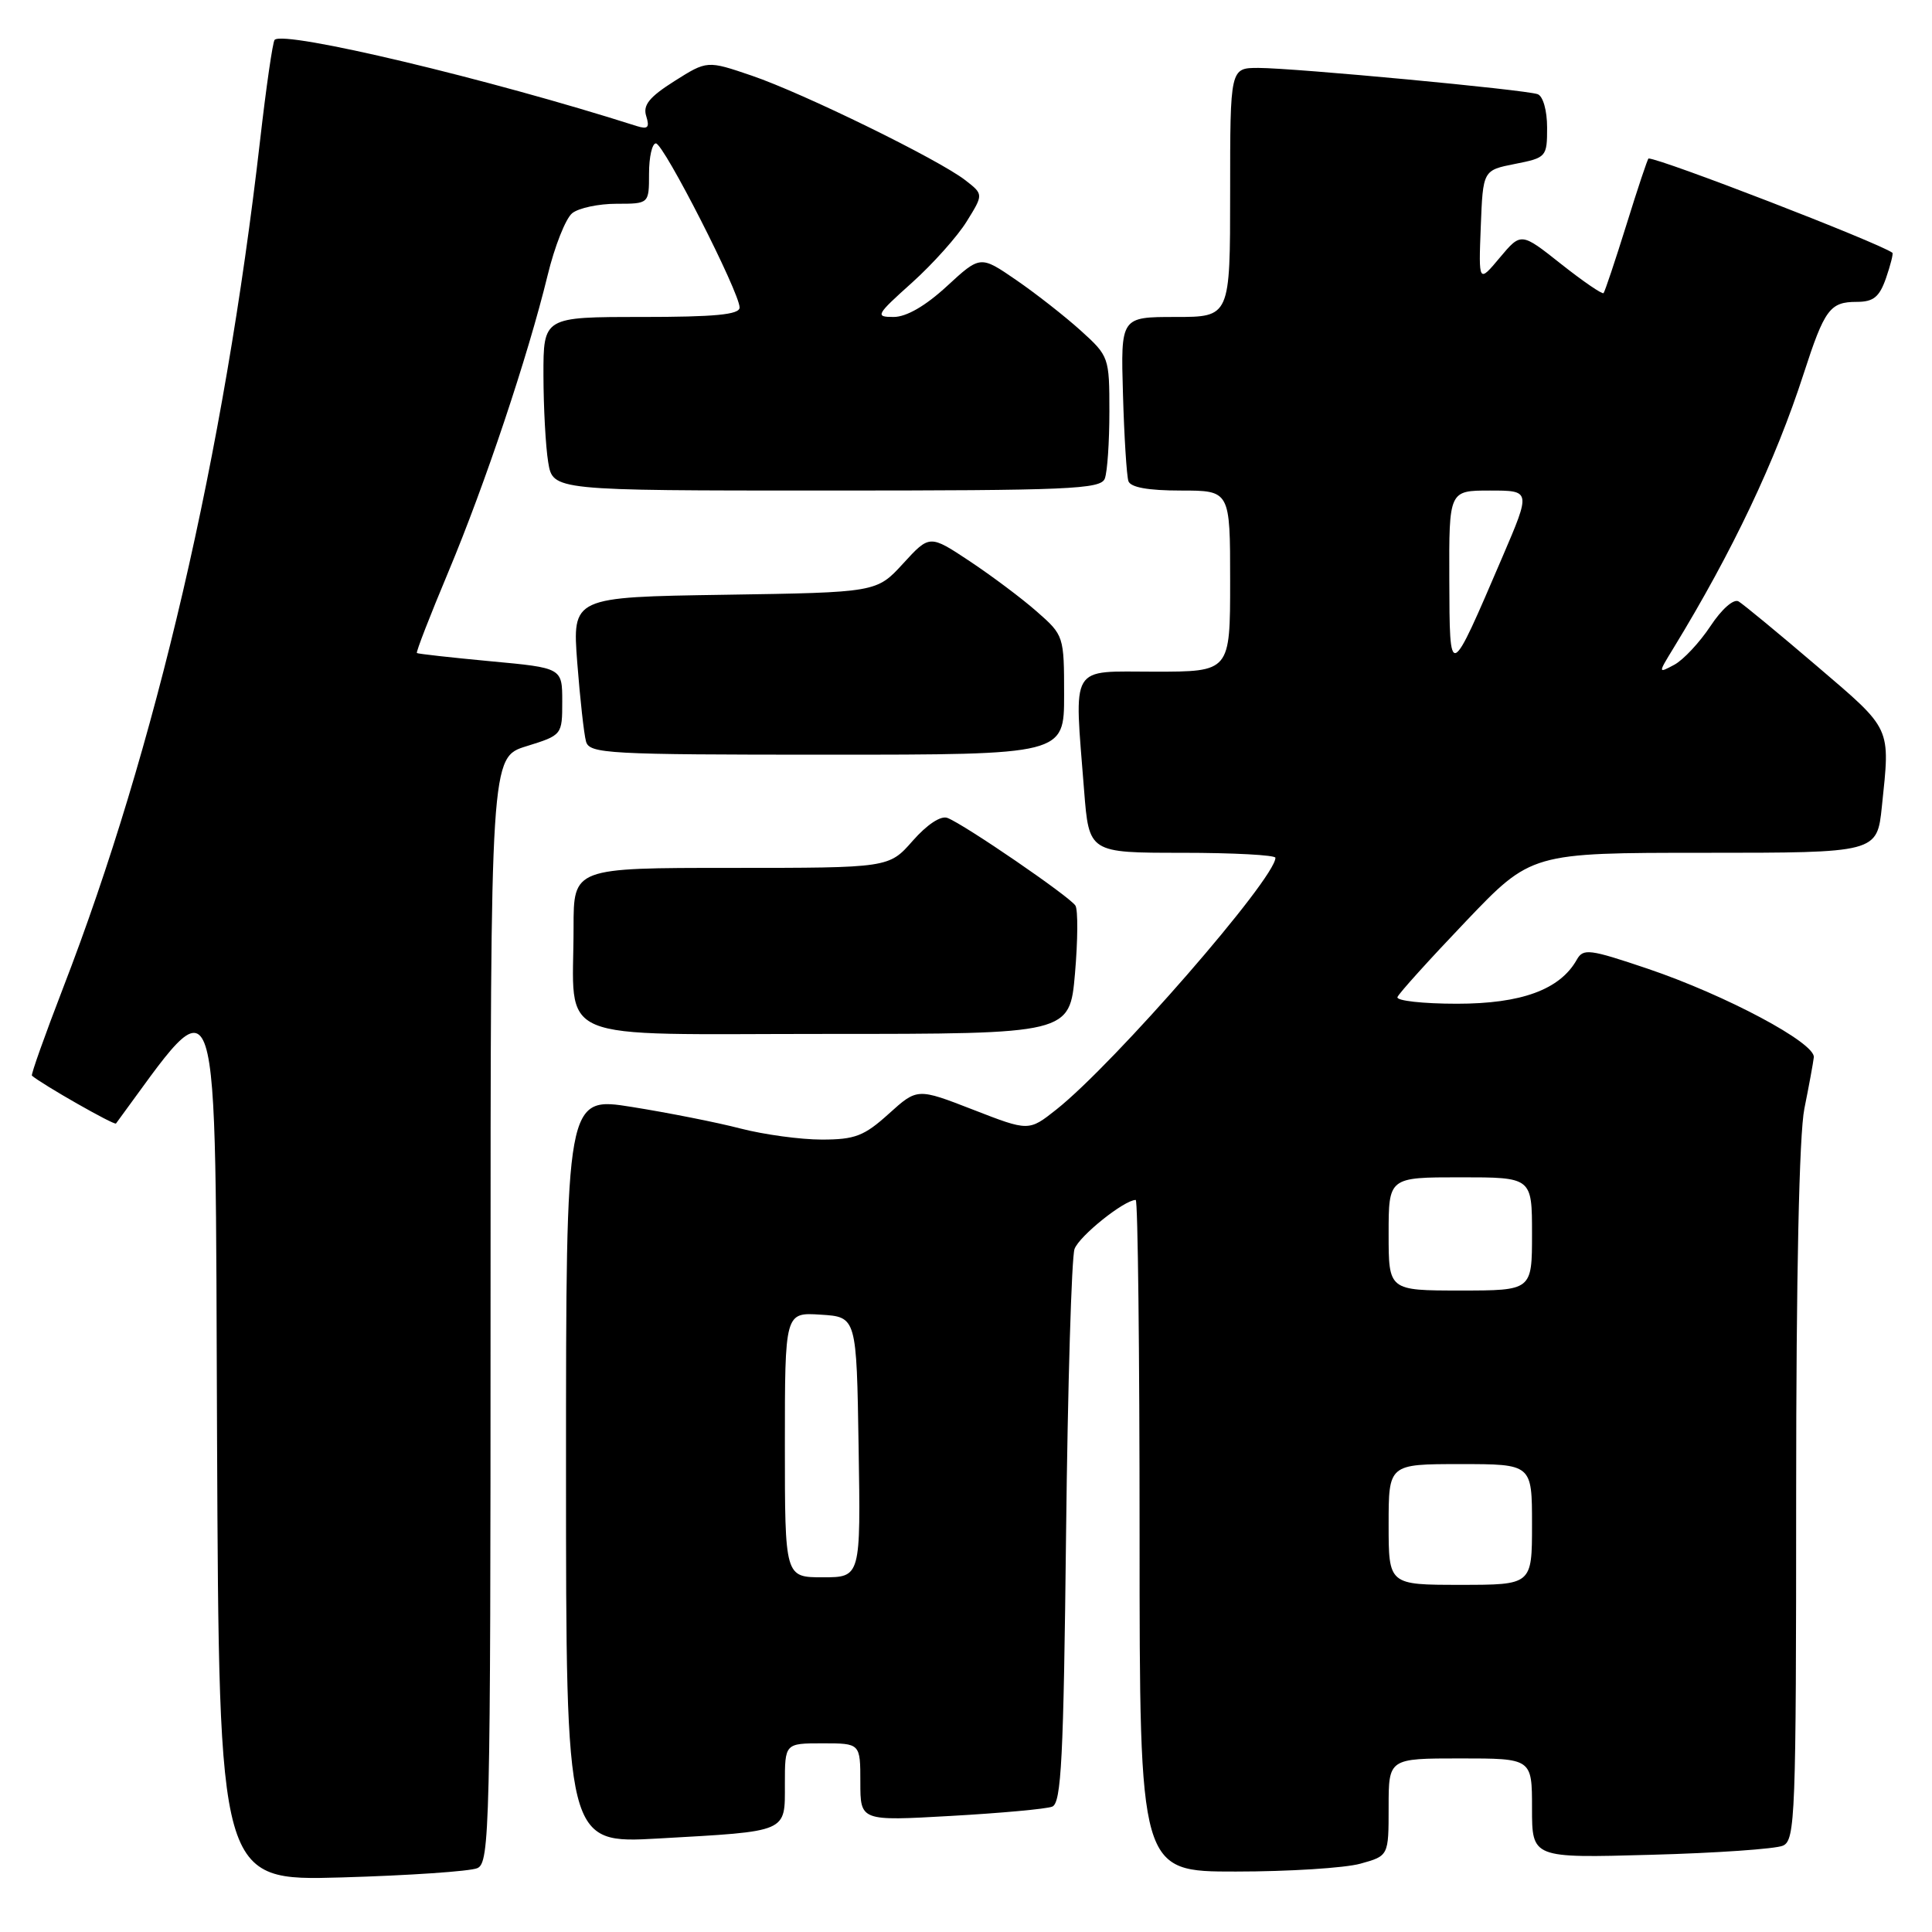 <?xml version="1.0" encoding="UTF-8" standalone="no"?>
<!DOCTYPE svg PUBLIC "-//W3C//DTD SVG 1.1//EN" "http://www.w3.org/Graphics/SVG/1.1/DTD/svg11.dtd" >
<svg xmlns="http://www.w3.org/2000/svg" xmlns:xlink="http://www.w3.org/1999/xlink" version="1.1" viewBox="0 0 256 256">
 <g >
 <path fill="currentColor"
d=" M 63.25 247.54 C 64.89 246.83 65.00 242.34 65.00 173.57 C 65.00 100.35 65.00 100.35 69.75 98.88 C 74.48 97.41 74.50 97.39 74.50 92.95 C 74.50 88.50 74.50 88.50 65.00 87.62 C 59.77 87.13 55.38 86.64 55.24 86.53 C 55.10 86.41 56.98 81.58 59.41 75.78 C 64.29 64.12 69.94 47.23 72.56 36.49 C 73.49 32.64 74.96 28.94 75.82 28.25 C 76.68 27.56 79.32 27.00 81.69 27.00 C 86.00 27.00 86.00 27.00 86.00 23.00 C 86.00 20.80 86.41 19.00 86.91 19.00 C 87.93 19.00 98.01 38.77 98.00 40.75 C 98.00 41.69 94.73 42.00 85.00 42.00 C 72.00 42.00 72.00 42.00 72.01 49.75 C 72.02 54.01 72.30 59.19 72.64 61.25 C 73.26 65.00 73.26 65.00 109.52 65.00 C 141.67 65.00 145.85 64.82 146.39 63.42 C 146.73 62.55 147.00 58.55 147.00 54.53 C 147.00 47.35 146.94 47.18 143.21 43.81 C 141.13 41.93 137.28 38.91 134.66 37.11 C 129.90 33.84 129.90 33.84 125.47 37.92 C 122.63 40.54 120.10 42.00 118.41 42.00 C 115.93 42.00 116.06 41.75 120.84 37.46 C 123.62 34.96 126.89 31.30 128.10 29.33 C 130.32 25.75 130.32 25.75 127.91 23.88 C 124.37 21.13 106.42 12.34 99.60 10.02 C 93.70 8.01 93.70 8.01 89.36 10.75 C 86.03 12.86 85.16 13.94 85.63 15.39 C 86.10 16.90 85.85 17.17 84.36 16.70 C 64.90 10.49 37.66 4.00 36.39 5.28 C 36.14 5.53 35.27 11.53 34.46 18.62 C 29.70 60.16 20.64 99.14 8.37 130.88 C 5.95 137.16 4.08 142.40 4.23 142.53 C 5.58 143.69 15.16 149.15 15.37 148.87 C 29.43 129.78 28.48 126.83 28.76 190.46 C 29.02 249.23 29.02 249.23 45.26 248.77 C 54.19 248.51 62.29 247.96 63.25 247.54 Z  M 180.25 246.95 C 184.00 245.91 184.00 245.91 184.00 239.45 C 184.00 233.00 184.00 233.00 193.50 233.00 C 203.00 233.00 203.00 233.00 203.00 239.60 C 203.00 246.21 203.00 246.21 218.75 245.77 C 227.41 245.54 235.29 244.99 236.25 244.56 C 237.88 243.84 238.00 240.64 238.00 198.03 C 238.00 169.04 238.40 150.30 239.09 146.89 C 239.69 143.92 240.25 140.87 240.34 140.10 C 240.56 138.20 228.69 131.87 218.33 128.36 C 210.59 125.75 209.79 125.64 208.93 127.17 C 206.70 131.13 201.60 133.00 193.05 133.00 C 188.53 133.00 184.98 132.60 185.17 132.12 C 185.35 131.63 189.42 127.13 194.20 122.12 C 202.90 113.00 202.90 113.00 225.81 113.00 C 248.72 113.00 248.72 113.00 249.36 106.85 C 250.47 96.21 250.75 96.81 240.75 88.26 C 235.66 83.91 230.99 80.06 230.37 79.69 C 229.72 79.31 228.13 80.71 226.64 82.97 C 225.20 85.14 223.05 87.44 221.86 88.08 C 219.69 89.24 219.69 89.24 221.75 85.87 C 229.57 73.07 235.26 61.07 239.00 49.50 C 241.76 40.98 242.48 40.00 246.02 40.00 C 248.25 40.00 249.03 39.36 249.91 36.84 C 250.51 35.10 250.89 33.59 250.75 33.49 C 248.86 32.13 220.07 21.00 218.44 21.00 C 218.33 21.00 217.01 24.94 215.52 29.75 C 214.02 34.56 212.65 38.65 212.48 38.84 C 212.30 39.02 209.77 37.29 206.85 34.98 C 201.55 30.78 201.55 30.78 198.73 34.14 C 195.92 37.50 195.92 37.50 196.21 30.03 C 196.50 22.56 196.50 22.56 200.75 21.72 C 204.90 20.90 205.00 20.79 205.00 16.91 C 205.00 14.64 204.46 12.74 203.75 12.48 C 202.09 11.88 171.53 9.01 166.75 9.00 C 163.00 9.00 163.00 9.00 163.00 25.50 C 163.00 42.00 163.00 42.00 155.75 42.00 C 148.50 42.00 148.50 42.00 148.80 52.25 C 148.96 57.89 149.29 63.06 149.52 63.75 C 149.80 64.58 152.13 65.00 156.47 65.00 C 163.00 65.00 163.00 65.00 163.00 77.00 C 163.00 89.00 163.00 89.00 153.00 89.00 C 141.59 89.00 142.33 87.75 143.65 104.75 C 144.30 113.00 144.30 113.00 156.65 113.00 C 163.44 113.00 169.00 113.30 169.00 113.66 C 169.00 116.40 147.65 140.94 139.97 147.02 C 136.32 149.91 136.32 149.91 128.94 147.04 C 121.55 144.17 121.55 144.17 117.77 147.58 C 114.51 150.53 113.29 151.00 108.89 151.00 C 106.08 151.00 101.25 150.34 98.14 149.54 C 95.04 148.73 88.56 147.45 83.75 146.68 C 75.00 145.28 75.00 145.28 75.00 194.79 C 75.00 244.30 75.00 244.30 87.24 243.61 C 104.57 242.63 104.00 242.87 104.00 236.39 C 104.00 231.00 104.00 231.00 109.00 231.00 C 114.00 231.00 114.00 231.00 114.00 236.15 C 114.00 241.30 114.00 241.30 125.99 240.62 C 132.58 240.25 138.63 239.70 139.42 239.39 C 140.63 238.93 140.93 233.06 141.26 203.17 C 141.48 183.55 141.99 166.60 142.38 165.50 C 143.00 163.78 148.97 159.00 150.49 159.00 C 150.77 159.00 151.00 179.02 151.00 203.50 C 151.00 248.00 151.00 248.00 163.75 247.99 C 170.76 247.99 178.19 247.52 180.25 246.95 Z  M 142.44 129.01 C 142.82 124.62 142.85 120.56 142.50 120.00 C 141.78 118.83 127.77 109.23 125.54 108.38 C 124.67 108.04 122.84 109.25 120.94 111.41 C 117.79 115.00 117.79 115.00 96.90 115.00 C 76.00 115.00 76.00 115.00 76.00 122.88 C 76.00 138.43 72.61 137.00 109.50 137.00 C 141.74 137.00 141.74 137.00 142.44 129.01 Z  M 141.00 92.10 C 141.00 84.29 140.96 84.17 137.40 81.05 C 135.43 79.31 131.42 76.31 128.49 74.36 C 123.18 70.84 123.18 70.84 119.67 74.67 C 116.16 78.50 116.16 78.50 95.99 78.81 C 75.83 79.12 75.83 79.12 76.49 87.81 C 76.86 92.59 77.38 97.29 77.65 98.25 C 78.10 99.87 80.48 100.00 109.57 100.00 C 141.00 100.00 141.00 100.00 141.00 92.10 Z  M 184.00 202.00 C 184.00 194.00 184.00 194.00 193.50 194.00 C 203.00 194.00 203.00 194.00 203.00 202.00 C 203.00 210.00 203.00 210.00 193.50 210.00 C 184.00 210.00 184.00 210.00 184.00 202.00 Z  M 104.00 191.45 C 104.00 173.89 104.00 173.89 108.75 174.20 C 113.50 174.50 113.50 174.50 113.77 191.75 C 114.05 209.00 114.05 209.00 109.02 209.00 C 104.00 209.00 104.00 209.00 104.00 191.45 Z  M 184.00 163.50 C 184.00 156.00 184.00 156.00 193.50 156.00 C 203.00 156.00 203.00 156.00 203.00 163.50 C 203.00 171.00 203.00 171.00 193.50 171.00 C 184.00 171.00 184.00 171.00 184.00 163.50 Z  M 192.04 76.75 C 192.00 65.00 192.00 65.00 197.42 65.00 C 202.85 65.00 202.85 65.00 199.10 73.75 C 192.01 90.28 192.09 90.25 192.04 76.75 Z "/>
</g>
</svg>